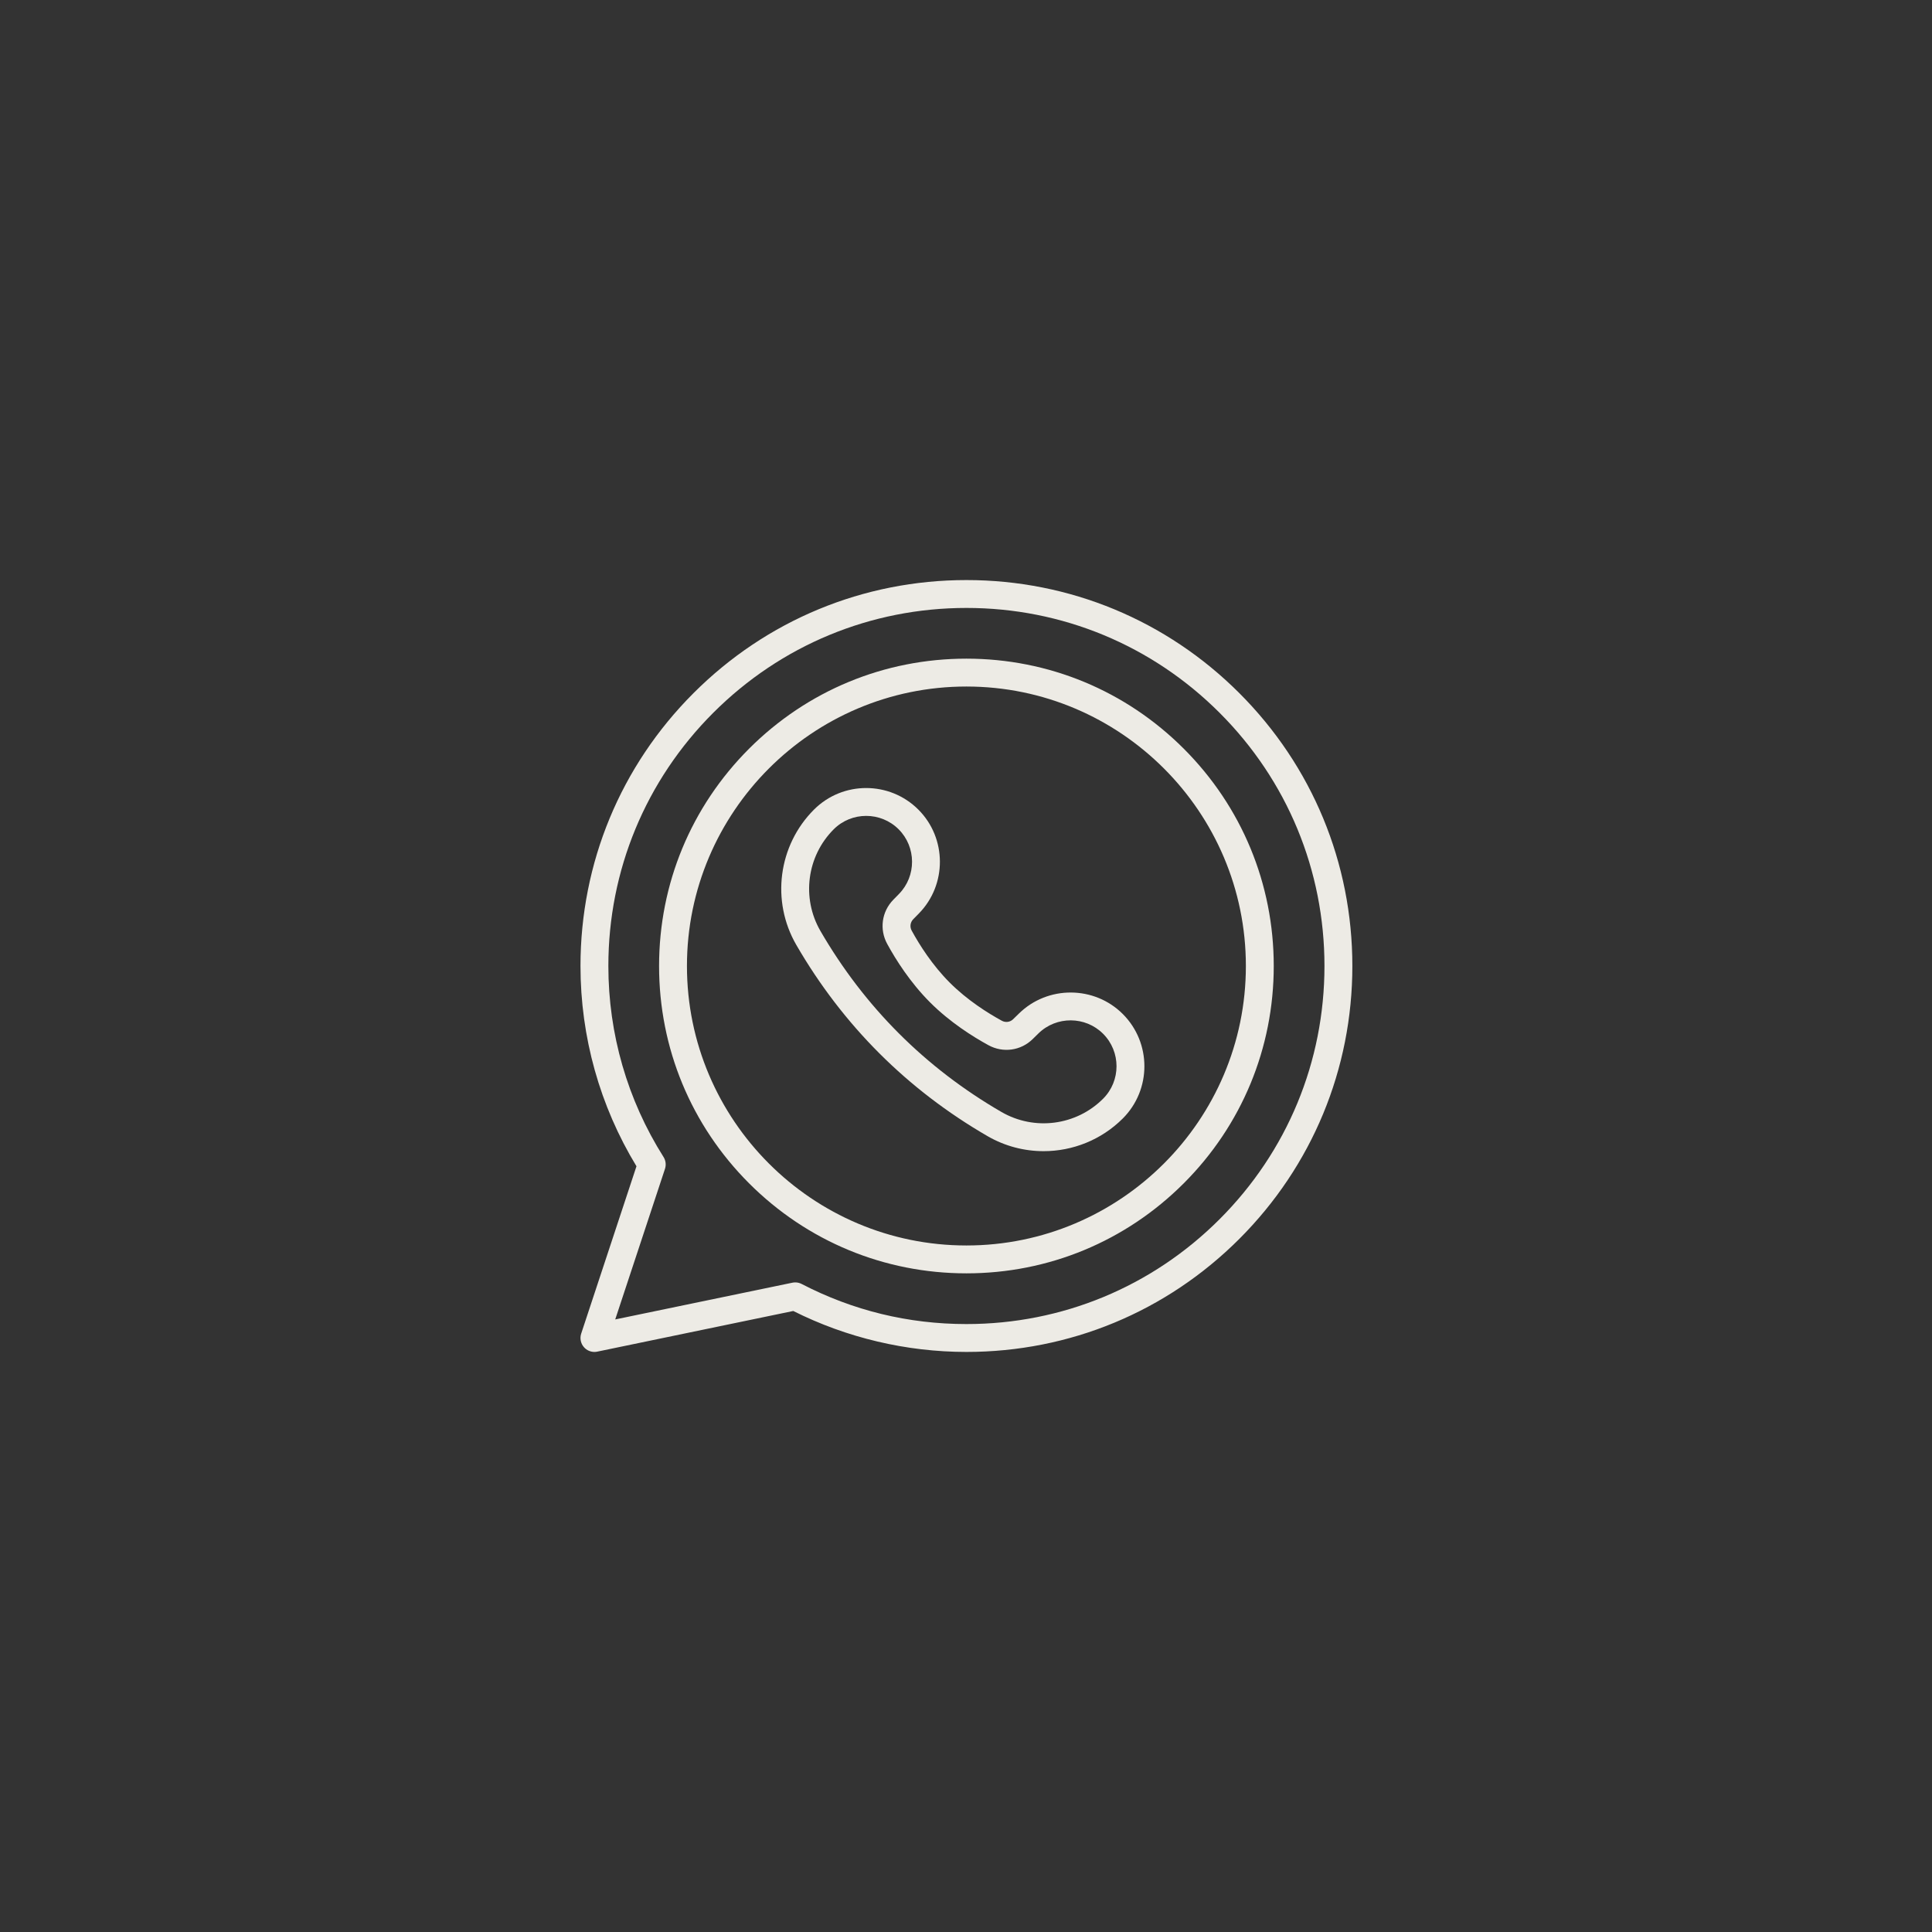 <svg xmlns="http://www.w3.org/2000/svg" xmlns:xlink="http://www.w3.org/1999/xlink" width="500" zoomAndPan="magnify" viewBox="0 0 375 375" height="500" preserveAspectRatio="xMidYMid meet" version="1.0"><rect x="0" y="0" width="375" height="375" fill="#333333" stroke="none"/><defs><clipPath id="23990c65a6"><path d="M 112.5 112.594 L 262.5 112.594 L 262.5 262.594 L 112.5 262.594 Z M 112.5 112.594 " clip-rule="nonzero"/></clipPath></defs><path fill="#edebe5" d="M 202.562 223.441 C 198.824 223.441 195.066 222.484 191.668 220.516 C 176.078 211.484 163.598 199 154.566 183.414 C 149.633 174.898 151.043 164.098 157.992 157.145 C 163.578 151.559 172.668 151.559 178.254 157.145 C 183.789 162.676 183.832 171.723 178.352 177.309 L 177.254 178.426 C 176.68 179.016 176.559 179.902 176.957 180.629 C 178.445 183.355 180.938 187.32 184.348 190.73 C 187.758 194.141 191.727 196.633 194.453 198.125 C 195.18 198.523 196.066 198.402 196.652 197.824 L 197.773 196.73 C 203.359 191.25 212.406 191.293 217.938 196.824 C 223.523 202.414 223.523 211.504 217.938 217.09 C 213.758 221.266 208.188 223.441 202.562 223.441 Z M 168.125 158.363 C 165.84 158.363 163.559 159.23 161.82 160.969 C 156.598 166.191 155.543 174.305 159.246 180.703 C 167.801 195.461 179.621 207.281 194.379 215.832 C 200.777 219.539 208.891 218.484 214.109 213.262 C 217.586 209.785 217.586 204.129 214.109 200.652 C 210.668 197.207 205.035 197.18 201.559 200.59 L 200.441 201.688 C 198.141 203.945 194.691 204.422 191.855 202.871 C 188.82 201.211 184.387 198.422 180.523 194.559 C 176.66 190.691 173.867 186.262 172.211 183.223 C 170.66 180.391 171.137 176.941 173.395 174.637 L 174.488 173.52 C 177.898 170.043 177.871 164.414 174.43 160.969 C 172.691 159.23 170.406 158.363 168.125 158.363 Z M 168.125 158.363 " fill-opacity="1" fill-rule="nonzero"/><g clip-path="url(#23990c65a6)"><path fill="#edebe5" d="M 115.379 262.41 C 114.613 262.41 113.875 262.086 113.359 261.504 C 112.715 260.781 112.504 259.773 112.809 258.855 L 123.539 226.371 C 116.426 214.676 112.672 201.262 112.672 187.5 C 112.672 167.492 120.465 148.68 134.613 134.531 C 148.762 120.383 167.57 112.59 187.582 112.59 C 207.59 112.59 226.402 120.383 240.551 134.531 C 254.699 148.68 262.492 167.492 262.492 187.5 C 262.492 207.508 254.699 226.32 240.551 240.469 C 226.402 254.617 207.59 262.41 187.582 262.41 C 175.926 262.41 164.328 259.664 153.973 254.461 L 115.926 262.352 C 115.742 262.391 115.559 262.41 115.379 262.41 Z M 154.355 248.914 C 154.789 248.914 155.215 249.016 155.605 249.219 C 165.547 254.379 176.305 257 187.582 257 C 206.145 257 223.598 249.77 236.723 236.645 C 249.852 223.516 257.078 206.062 257.078 187.5 C 257.078 168.938 249.852 151.484 236.723 138.355 C 223.598 125.23 206.145 118 187.582 118 C 169.016 118 151.566 125.23 138.438 138.355 C 125.312 151.484 118.082 168.938 118.082 187.5 C 118.082 200.672 121.785 213.492 128.793 224.574 C 129.223 225.258 129.328 226.102 129.074 226.871 L 119.414 256.102 L 153.809 248.969 C 153.988 248.934 154.176 248.914 154.355 248.914 Z M 154.355 248.914 " fill-opacity="1" fill-rule="nonzero"/></g><path fill="#edebe5" d="M 187.582 247.156 C 171.648 247.156 156.668 240.949 145.398 229.684 C 134.133 218.414 127.926 203.434 127.926 187.5 C 127.926 171.566 134.133 156.586 145.398 145.316 C 156.668 134.051 171.648 127.844 187.582 127.844 C 203.516 127.844 218.496 134.051 229.762 145.316 C 241.031 156.586 247.234 171.566 247.234 187.5 C 247.234 203.434 241.031 218.414 229.762 229.684 C 218.496 240.949 203.516 247.156 187.582 247.156 Z M 187.582 133.254 C 157.672 133.254 133.336 157.59 133.336 187.5 C 133.336 217.41 157.672 241.746 187.582 241.746 C 217.492 241.746 241.824 217.41 241.824 187.5 C 241.824 157.59 217.492 133.254 187.582 133.254 Z M 187.582 133.254 " fill-opacity="1" fill-rule="nonzero"/></svg>